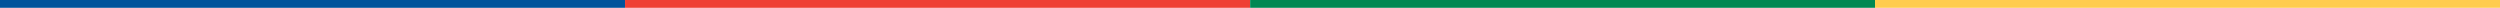 <svg width="1920" height="6" viewBox="0 0 1920 6" fill="none" xmlns="http://www.w3.org/2000/svg">
<path d="M479.995 0H0V6.45H479.995V0Z" fill="#00539B"/>
<path d="M960 0H480.014V6.45H960V0Z" fill="#EF4035"/>
<path d="M1440.08 0H960.096V6.45H1440.08V0Z" fill="#008852"/>
<path d="M1920 0H1440.01V6.45H1920V0Z" fill="#FFCC4E"/>
</svg>
